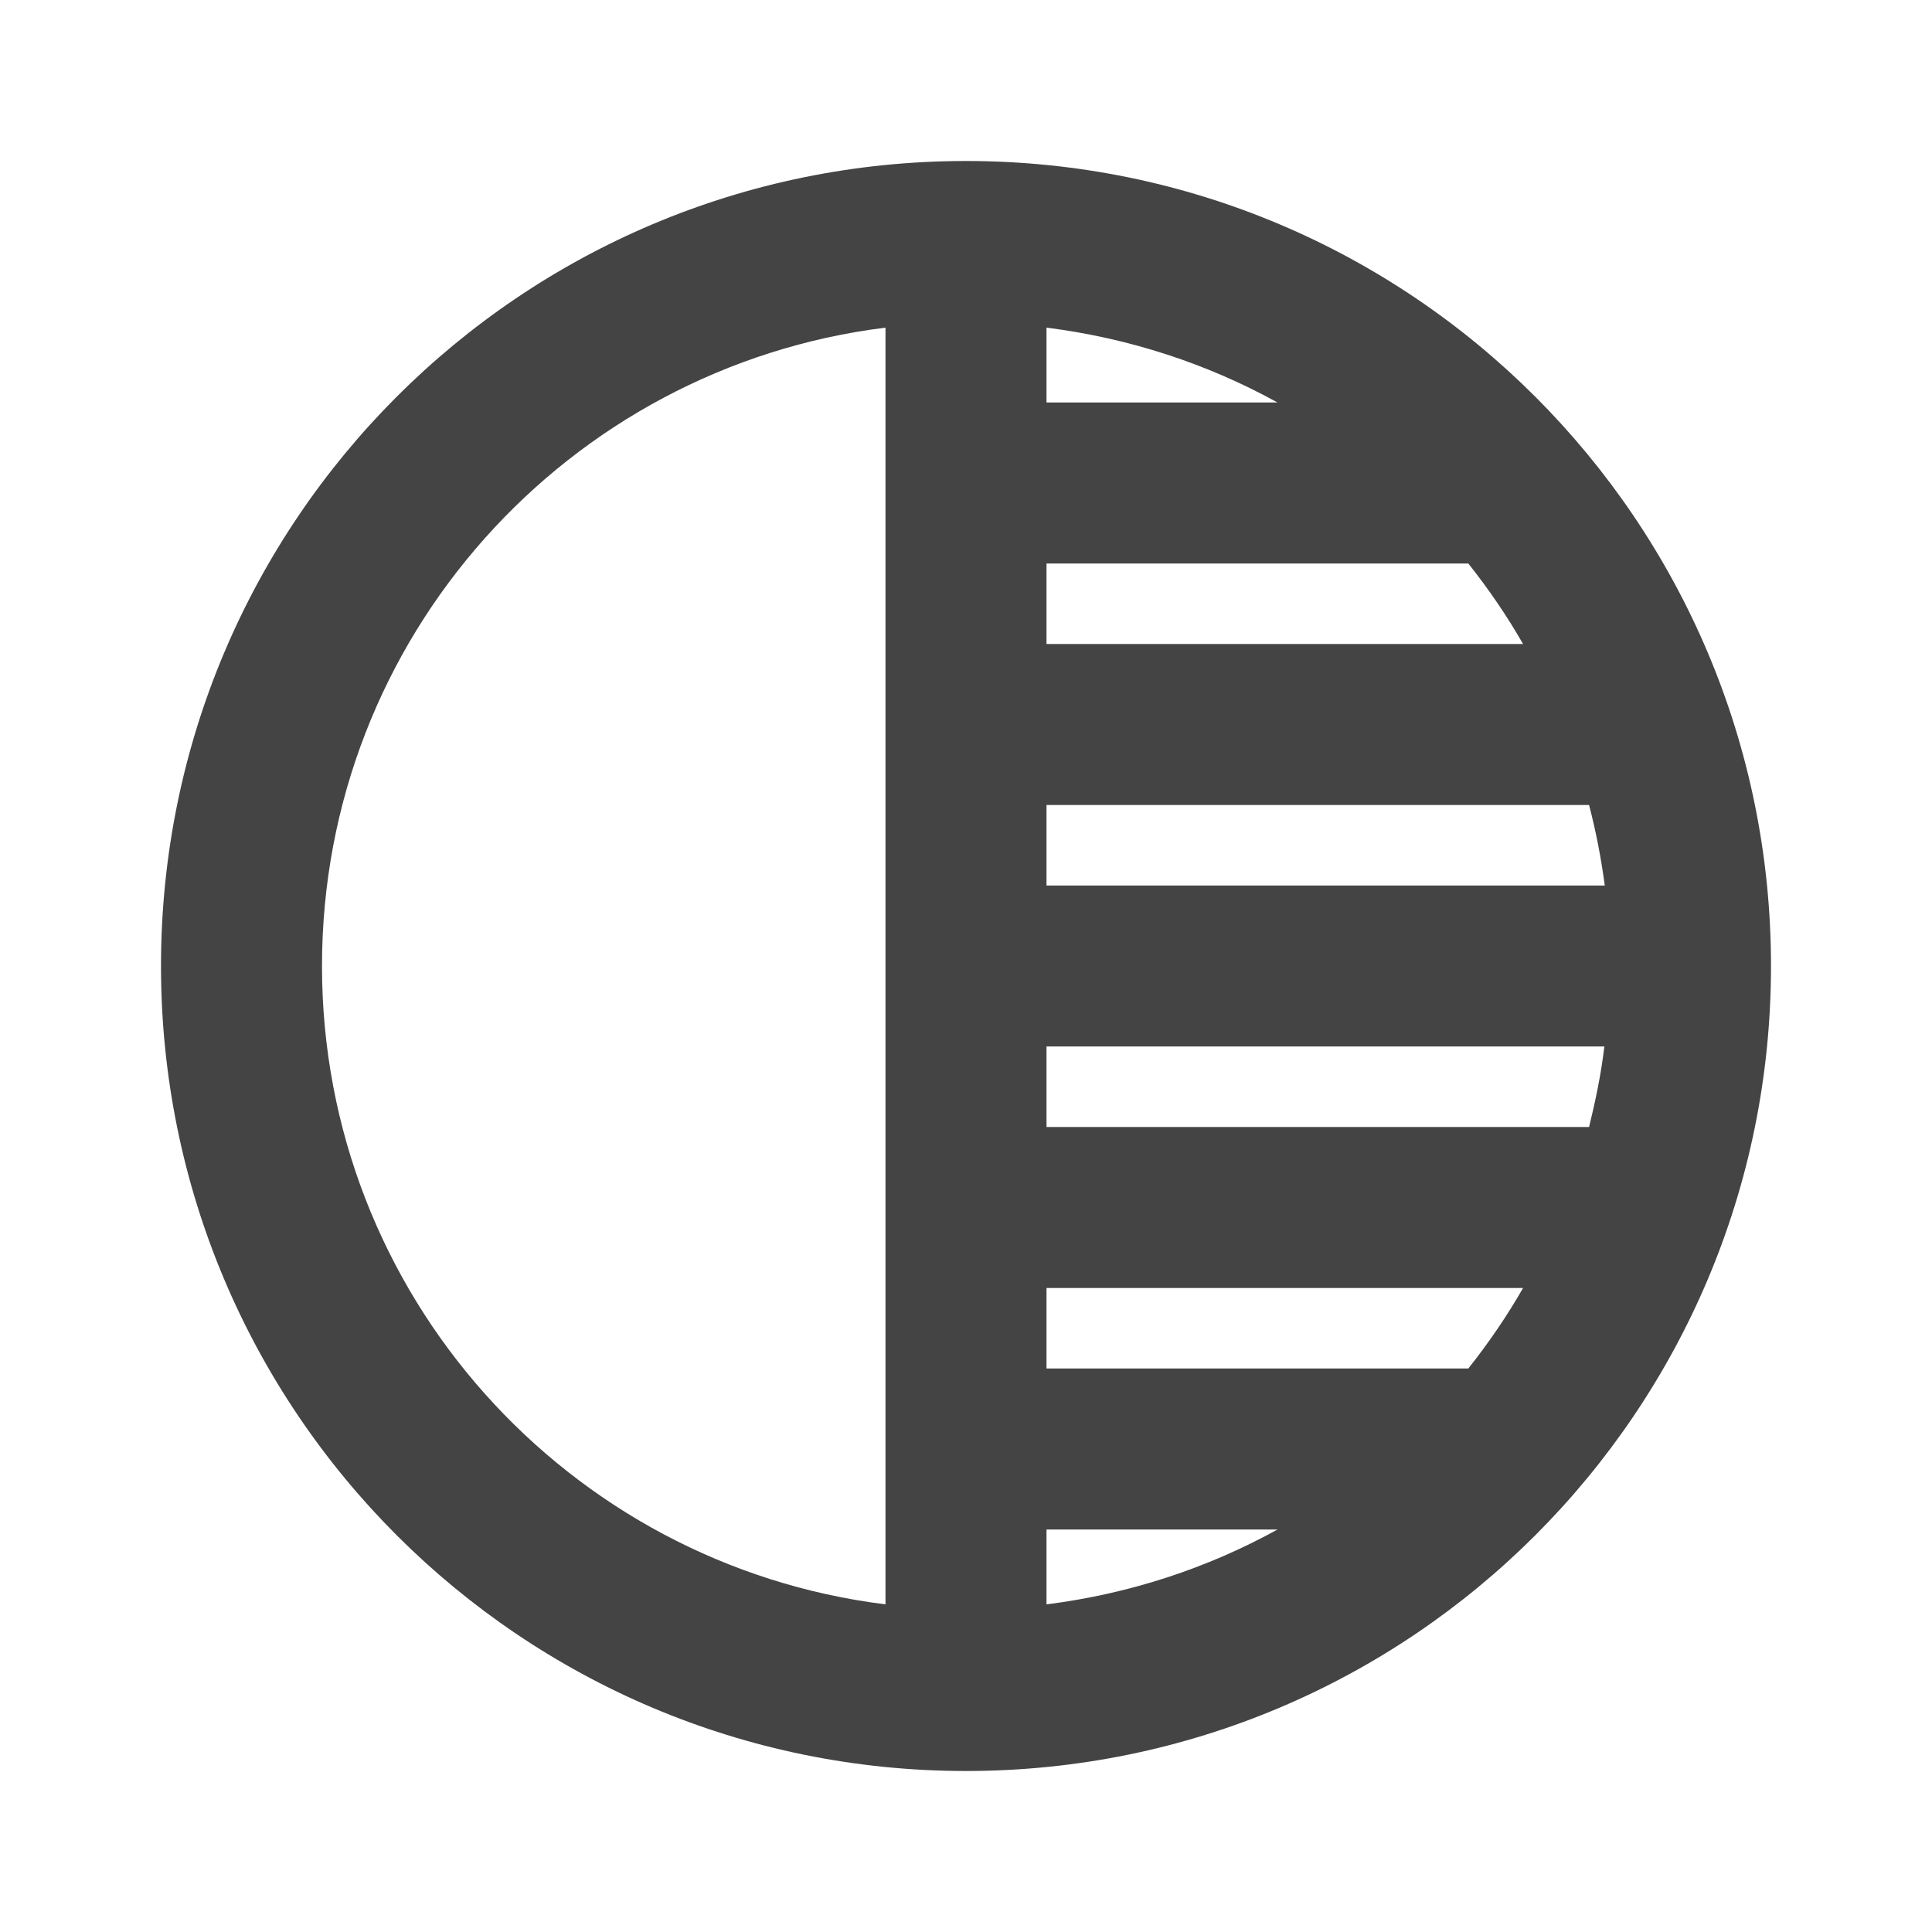<?xml version="1.0" encoding="utf-8"?>
<!-- Generated by IcoMoon.io -->
<!DOCTYPE svg PUBLIC "-//W3C//DTD SVG 1.1//EN" "http://www.w3.org/Graphics/SVG/1.1/DTD/svg11.dtd">
<svg version="1.1" xmlns="http://www.w3.org/2000/svg" xmlns:xlink="http://www.w3.org/1999/xlink" width="24" height="24" viewBox="0 0 24 24">
<path d="M12 2c-5.525 0-10 4.475-10 10s4.475 10 10 10 10-4.475 10-10-4.475-10-10-10zM11 19.93c-3.945-0.49-7-3.85-7-7.93s3.055-7.44 7-7.93v15.86zM13 4.070c1.030 0.13 2 0.45 2.87 0.93h-2.87v-0.93zM13 7h5.24c0.25 0.315 0.48 0.65 0.68 1h-5.92v-1zM13 10h6.74c0.085 0.325 0.15 0.66 0.195 1h-6.935v-1zM13 19.93v-0.93h2.87c-0.87 0.48-1.84 0.8-2.87 0.93zM18.24 17h-5.24v-1h5.92c-0.2 0.35-0.43 0.685-0.68 1zM19.74 14h-6.74v-1h6.93c-0.040 0.34-0.11 0.675-0.19 1z" fill="#444444"></path>
</svg>

